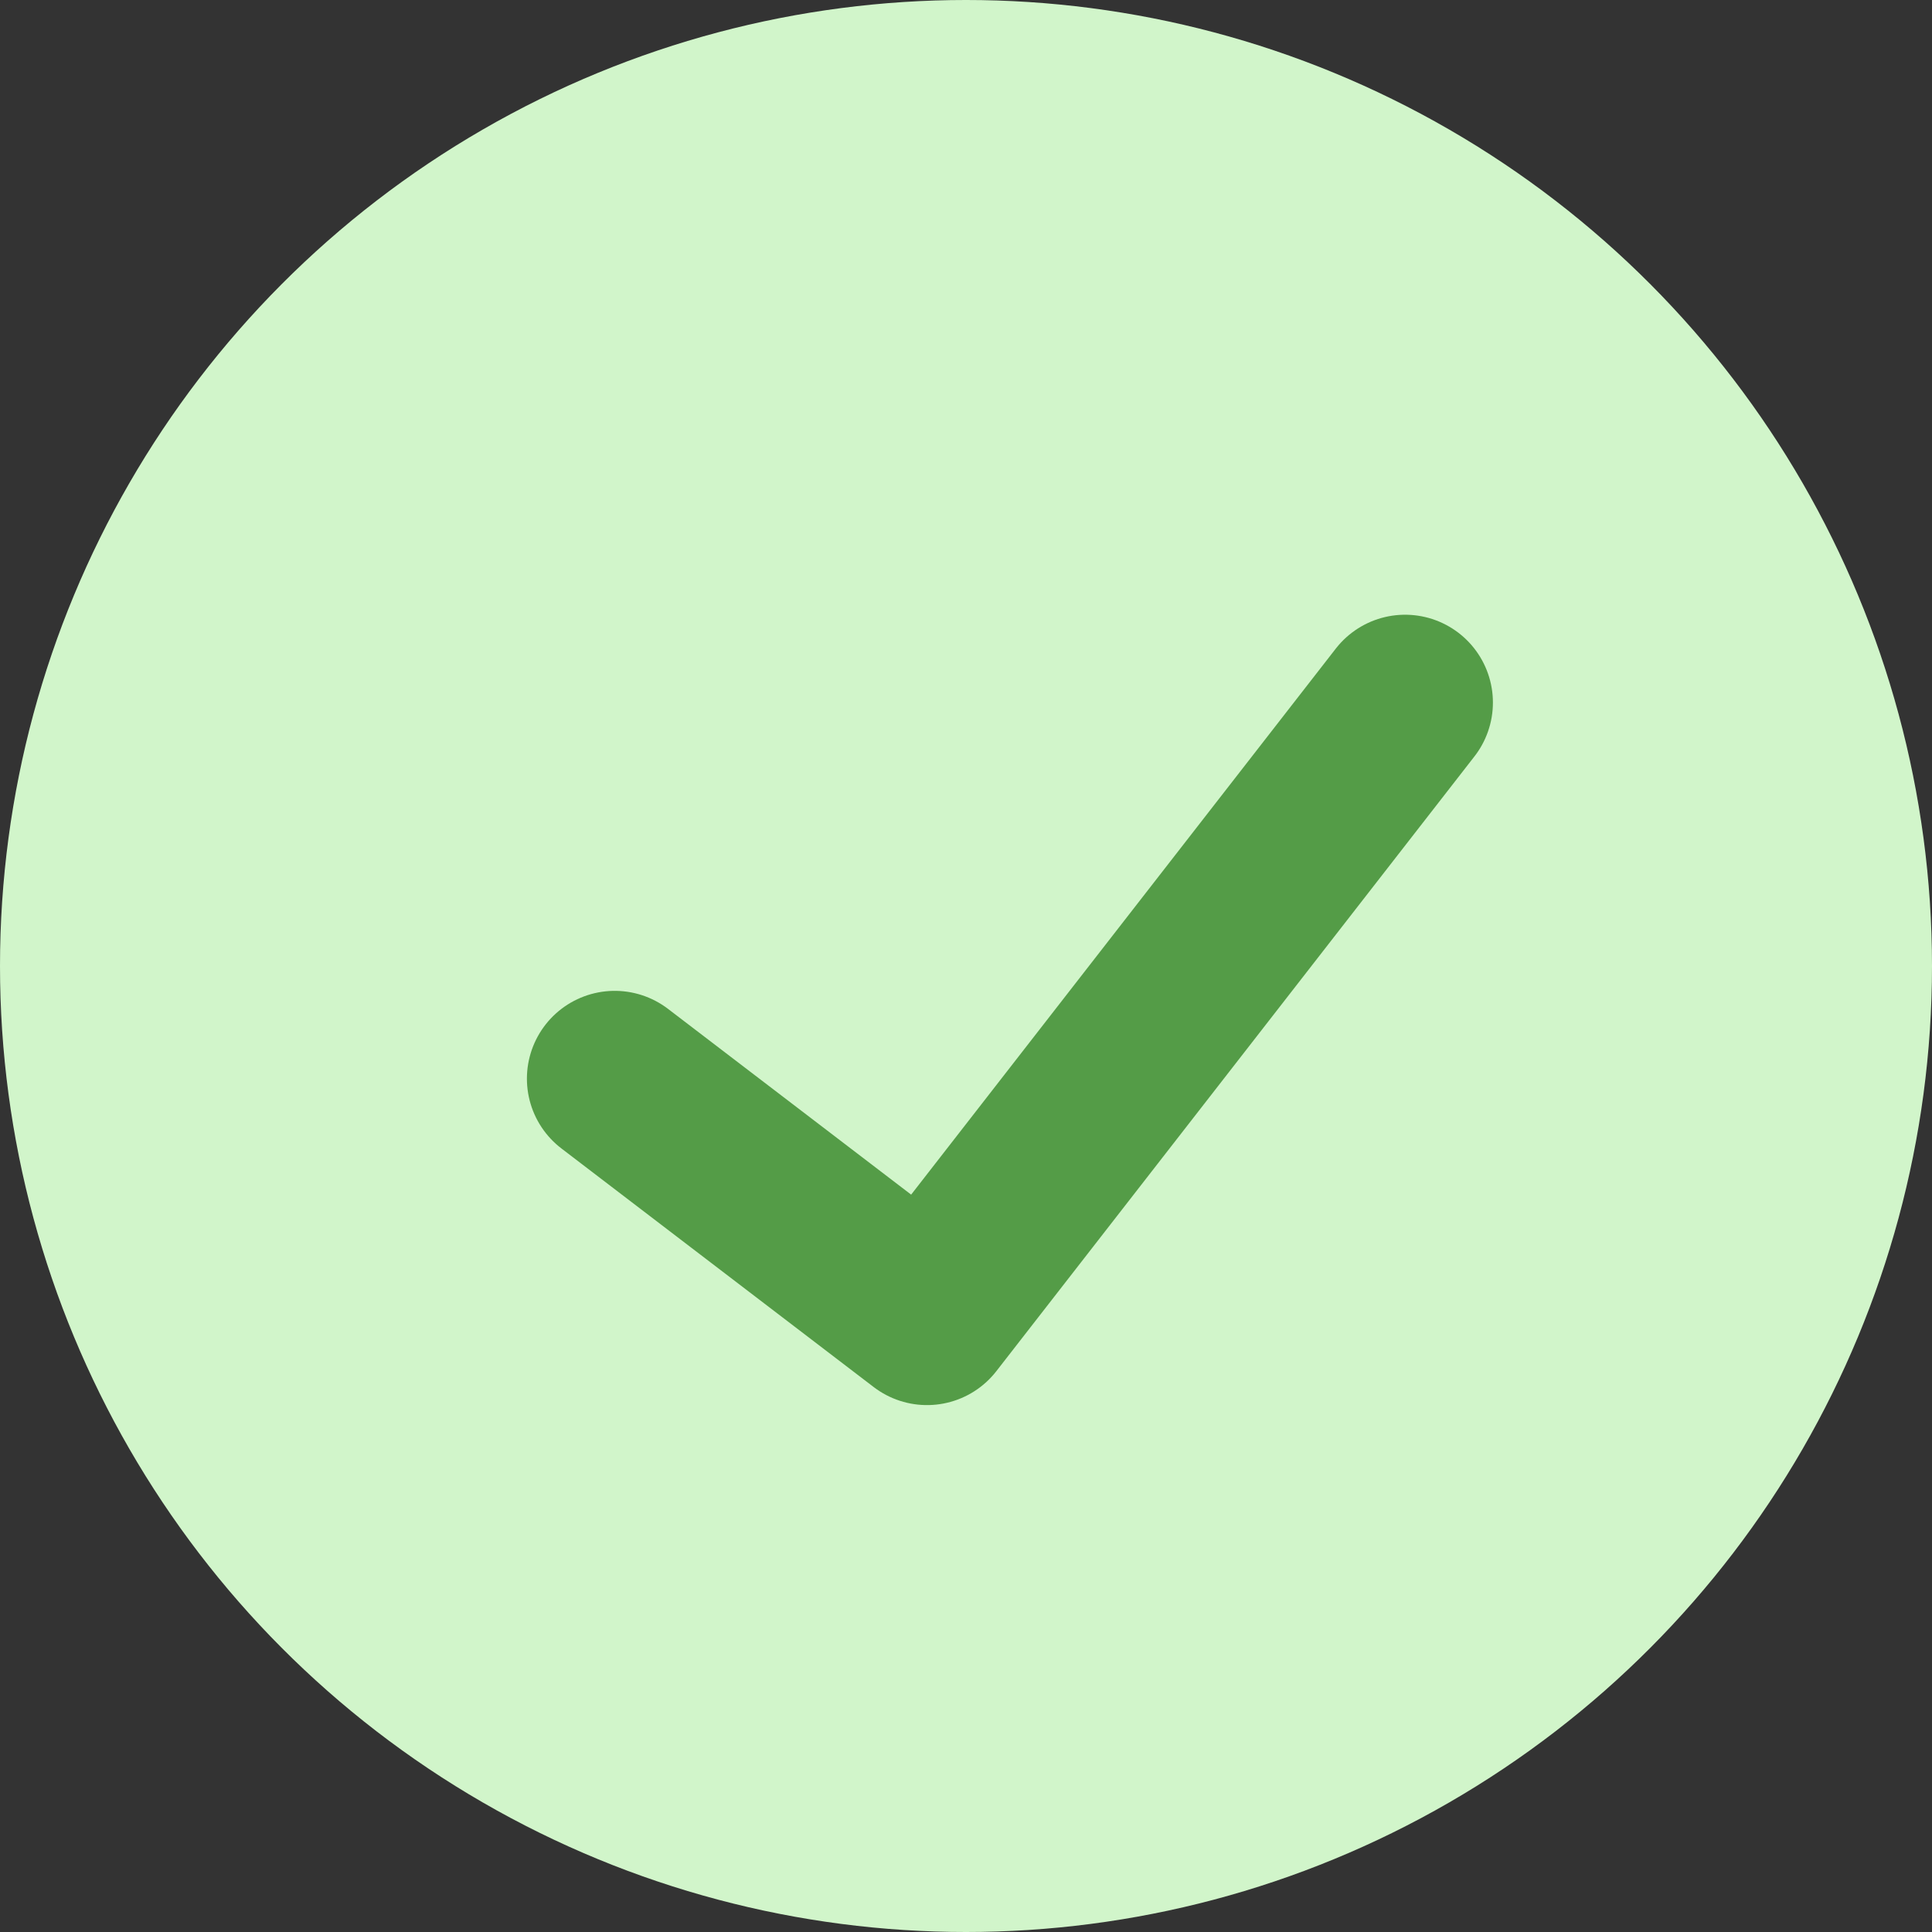 <?xml version="1.0" encoding="UTF-8"?>
<svg width="22px" height="22px" viewBox="0 0 22 22" version="1.1" xmlns="http://www.w3.org/2000/svg" xmlns:xlink="http://www.w3.org/1999/xlink">
    <rect x="0" y="0" width="22" height="22" fill="#333333" stroke="none"/>
    <title>Group 9</title>
    <g id="Page-1" stroke="none" stroke-width="1" fill="none" fill-rule="evenodd">
        <g id="Pricing-Page-Alt" transform="translate(-775, -605)">
            <g id="Group-9" transform="translate(775, 605)">
                <circle id="Oval" fill="#D1F5CA" cx="11" cy="11" r="11"></circle>
                <polyline id="Path-8" stroke="#549C47" stroke-width="2" stroke-linecap="round" stroke-linejoin="round" points="7 12.283 10.556 15 16 8"></polyline>
            </g>
        </g>
    </g>
</svg>